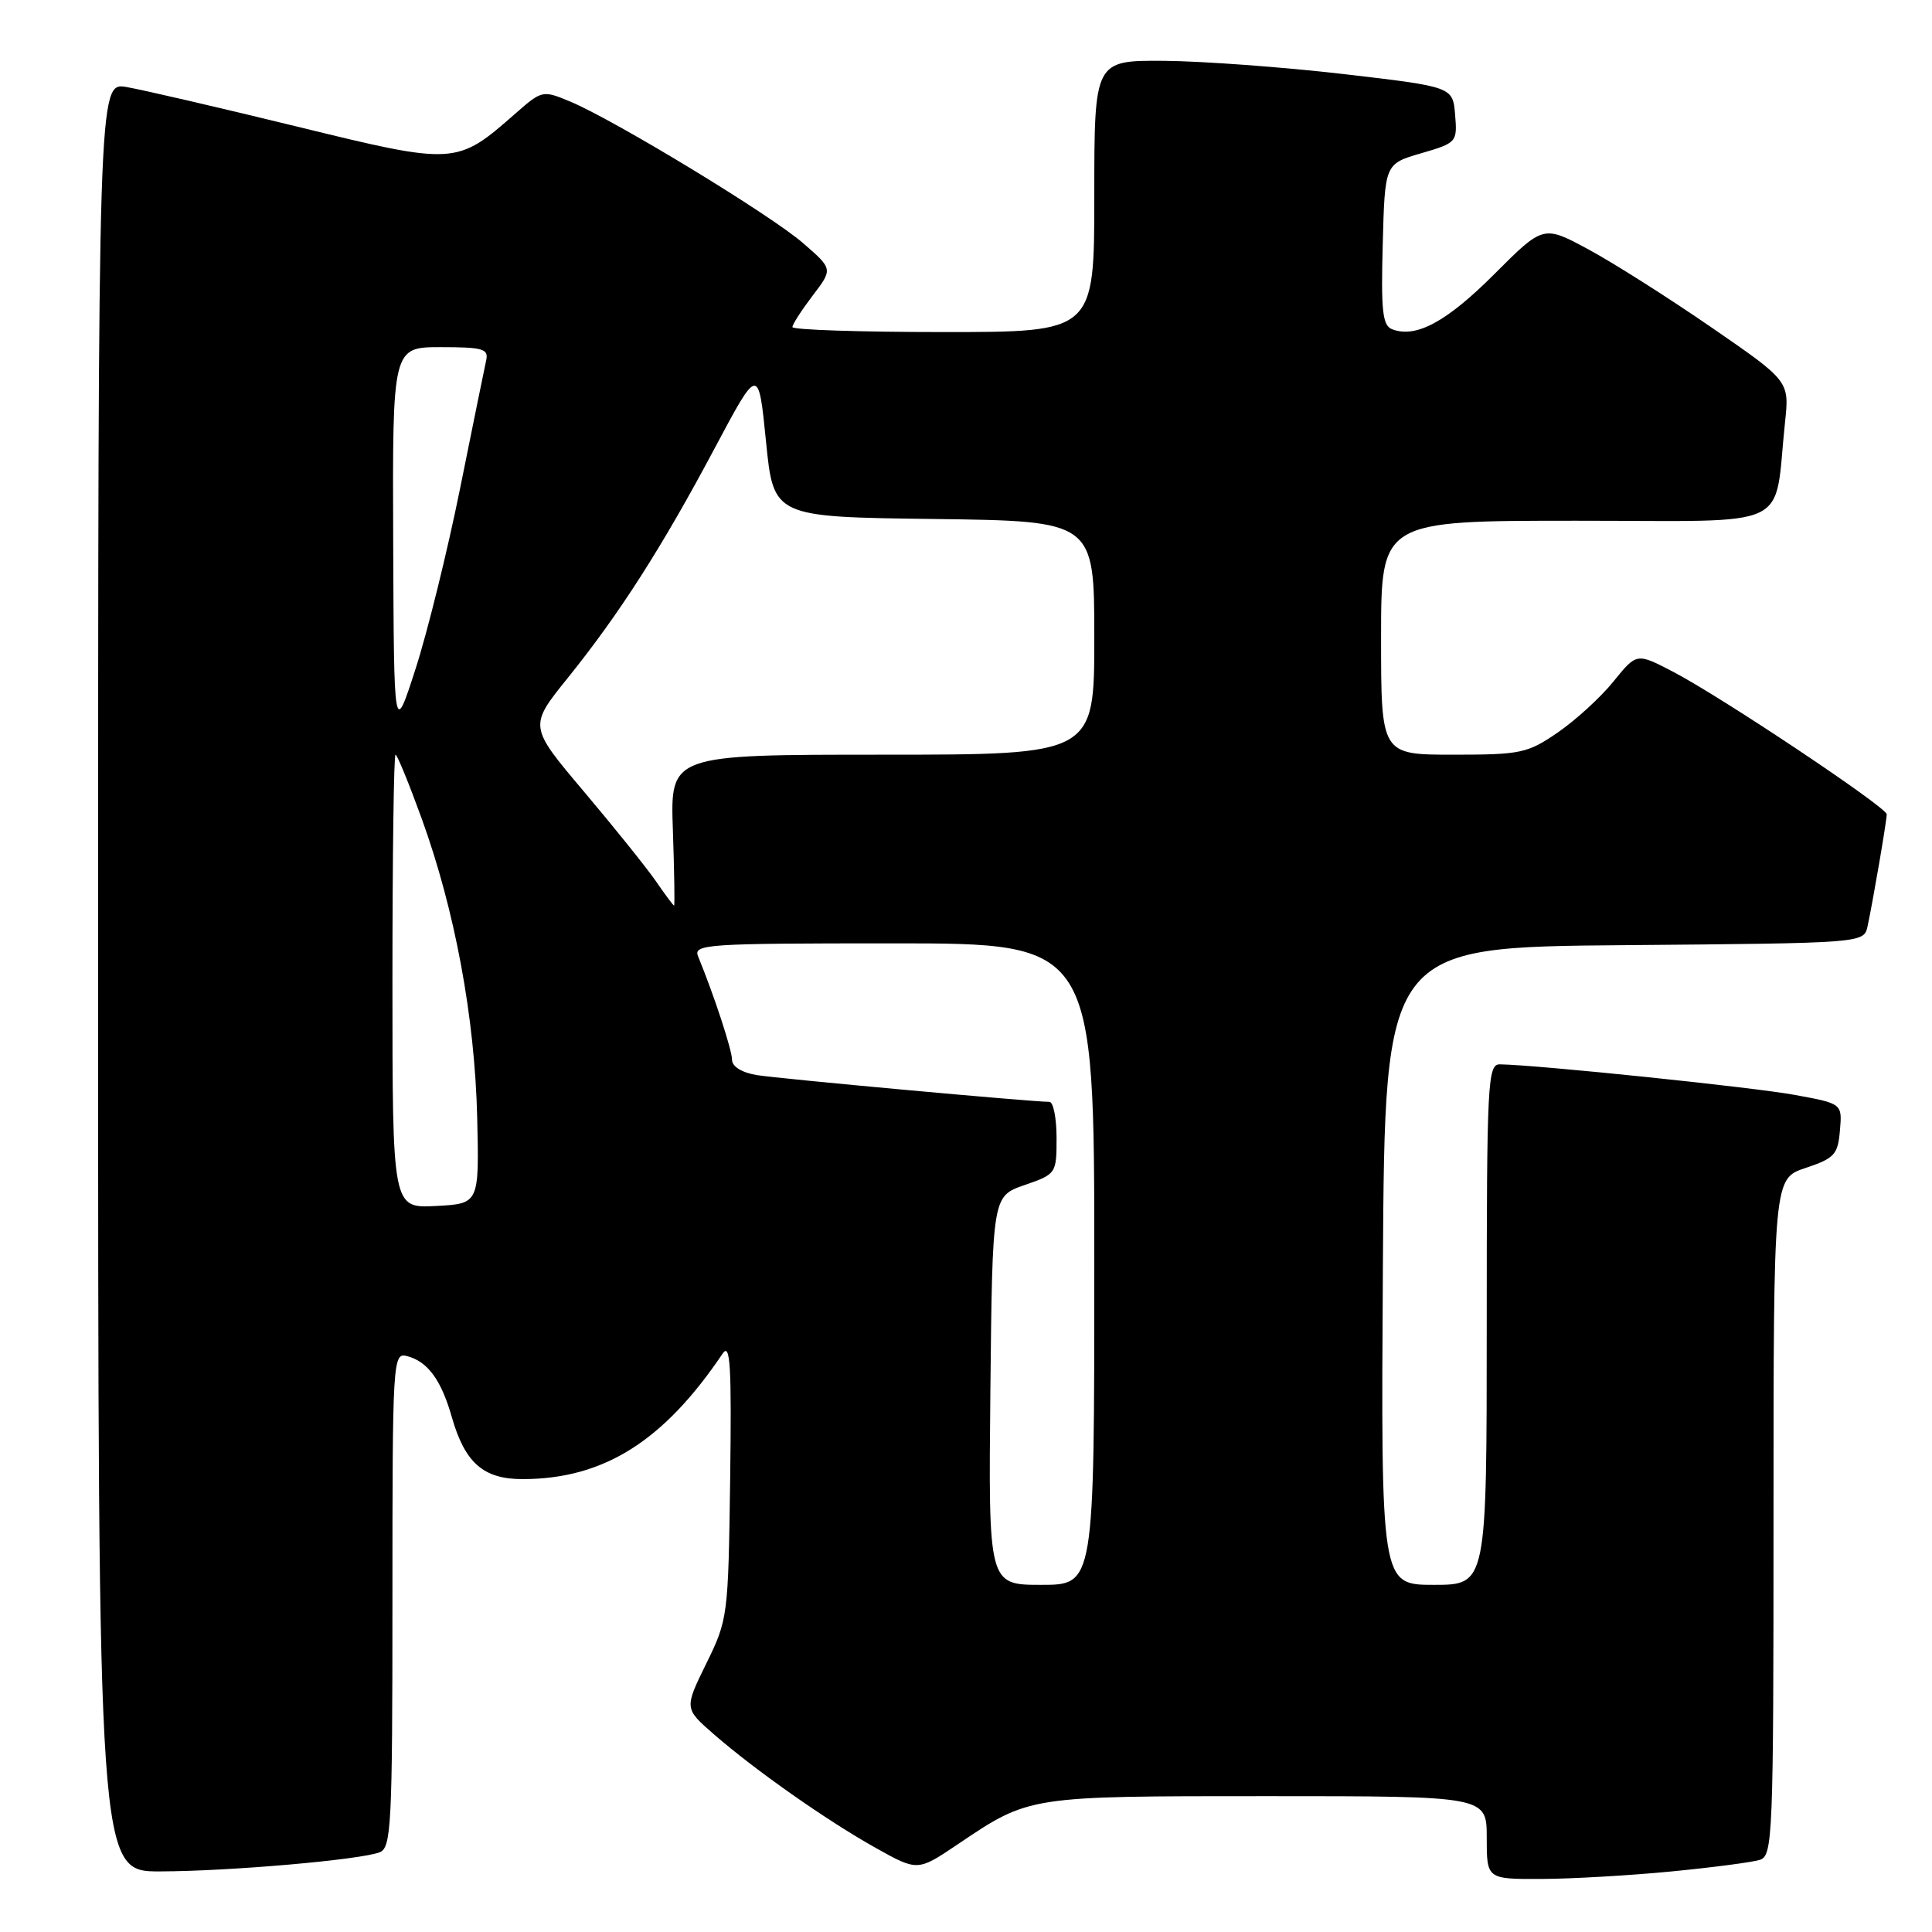 <?xml version="1.0" encoding="UTF-8" standalone="no"?>
<!DOCTYPE svg PUBLIC "-//W3C//DTD SVG 1.1//EN" "http://www.w3.org/Graphics/SVG/1.1/DTD/svg11.dtd" >
<svg xmlns="http://www.w3.org/2000/svg" xmlns:xlink="http://www.w3.org/1999/xlink" version="1.1" viewBox="0 0 256 256">
 <g >
 <path fill="currentColor"
d=" M 221.44 247.98 C 226.90 247.45 232.19 246.76 233.19 246.44 C 234.90 245.90 235.00 243.44 235.00 201.02 C 235.00 156.17 235.00 156.17 239.25 154.76 C 243.08 153.48 243.53 152.99 243.80 149.79 C 244.11 146.23 244.11 146.23 237.80 145.08 C 232.35 144.07 203.77 141.11 198.75 141.03 C 197.12 141.00 197.00 143.30 197.00 175.50 C 197.00 210.00 197.00 210.00 189.99 210.00 C 182.98 210.00 182.98 210.00 183.24 167.75 C 183.50 125.50 183.50 125.50 215.23 125.24 C 246.97 124.97 246.97 124.97 247.46 122.74 C 248.15 119.56 250.00 108.78 250.00 107.90 C 250.00 106.97 228.04 92.31 221.67 89.00 C 216.87 86.50 216.87 86.50 213.80 90.29 C 212.12 92.38 208.80 95.41 206.44 97.04 C 202.41 99.81 201.54 100.00 192.57 100.00 C 183.00 100.00 183.00 100.00 183.00 84.50 C 183.00 69.00 183.00 69.00 208.91 69.00 C 238.08 69.00 234.99 70.45 236.52 56.00 C 237.11 50.50 237.11 50.50 226.80 43.40 C 221.14 39.50 213.80 34.84 210.50 33.06 C 204.50 29.82 204.50 29.82 198.00 36.33 C 191.68 42.65 187.63 44.84 184.47 43.63 C 183.19 43.14 182.98 41.22 183.22 32.37 C 183.50 21.71 183.50 21.71 188.31 20.31 C 193.03 18.93 193.11 18.84 192.81 15.20 C 192.50 11.50 192.50 11.50 178.00 9.81 C 170.03 8.89 159.34 8.10 154.25 8.06 C 145.00 8.00 145.00 8.00 145.00 26.00 C 145.00 44.00 145.00 44.00 125.00 44.00 C 114.00 44.00 105.00 43.70 105.00 43.34 C 105.00 42.98 106.21 41.11 107.68 39.17 C 110.37 35.65 110.37 35.65 106.43 32.23 C 102.15 28.50 81.47 15.93 75.54 13.45 C 71.91 11.94 71.81 11.96 68.31 15.03 C 60.49 21.90 60.35 21.91 39.27 16.75 C 28.95 14.23 18.81 11.88 16.75 11.53 C 13.00 10.91 13.00 10.91 13.00 129.45 C 13.00 248.00 13.00 248.00 21.25 247.97 C 30.45 247.95 47.69 246.44 50.30 245.44 C 51.85 244.84 52.00 241.92 52.00 211.99 C 52.00 180.05 52.05 179.20 53.94 179.69 C 56.68 180.41 58.47 182.85 59.88 187.81 C 61.61 193.85 64.07 196.00 69.25 195.99 C 79.97 195.98 87.92 190.99 95.75 179.36 C 96.77 177.85 96.95 180.94 96.75 196.00 C 96.50 214.18 96.45 214.60 93.58 220.44 C 90.67 226.38 90.67 226.38 94.58 229.79 C 100.08 234.58 109.51 241.20 116.04 244.86 C 121.59 247.96 121.59 247.96 126.89 244.39 C 136.45 237.95 136.12 238.00 167.97 238.00 C 197.00 238.00 197.00 238.00 197.00 243.50 C 197.00 249.00 197.00 249.00 204.25 248.97 C 208.24 248.96 215.97 248.51 221.44 247.98 Z  M 131.23 184.25 C 131.50 158.50 131.50 158.50 135.75 157.03 C 139.95 155.58 140.00 155.51 140.00 150.78 C 140.00 148.15 139.57 146.00 139.05 146.00 C 136.69 146.00 103.16 142.93 100.25 142.45 C 98.29 142.12 97.00 141.32 97.00 140.43 C 97.00 139.13 94.60 131.83 92.51 126.75 C 91.83 125.11 93.44 125.00 118.39 125.00 C 145.00 125.00 145.00 125.00 145.00 167.50 C 145.00 210.00 145.00 210.00 137.98 210.00 C 130.97 210.00 130.97 210.00 131.23 184.25 Z  M 52.00 130.05 C 52.00 113.52 52.18 100.00 52.41 100.00 C 52.63 100.00 54.19 103.82 55.89 108.50 C 60.29 120.67 62.91 134.81 63.23 148.05 C 63.50 159.50 63.50 159.50 57.75 159.80 C 52.00 160.10 52.00 160.10 52.00 130.05 Z  M 86.90 116.75 C 85.66 114.96 81.37 109.62 77.36 104.87 C 70.07 96.24 70.07 96.24 75.20 89.87 C 82.09 81.32 87.71 72.53 94.69 59.41 C 100.50 48.50 100.50 48.50 101.50 58.50 C 102.50 68.50 102.50 68.50 123.75 68.77 C 145.00 69.04 145.00 69.04 145.00 84.52 C 145.00 100.00 145.00 100.00 116.91 100.00 C 88.81 100.00 88.81 100.00 89.16 110.00 C 89.35 115.50 89.42 120.00 89.32 120.00 C 89.22 120.00 88.13 118.54 86.90 116.75 Z  M 52.10 71.75 C 52.00 46.00 52.00 46.00 58.41 46.00 C 63.99 46.00 64.76 46.22 64.42 47.75 C 64.21 48.71 62.66 56.31 60.98 64.64 C 59.30 72.96 56.64 83.76 55.06 88.64 C 52.20 97.50 52.20 97.50 52.10 71.75 Z "/>
</g>
</svg>